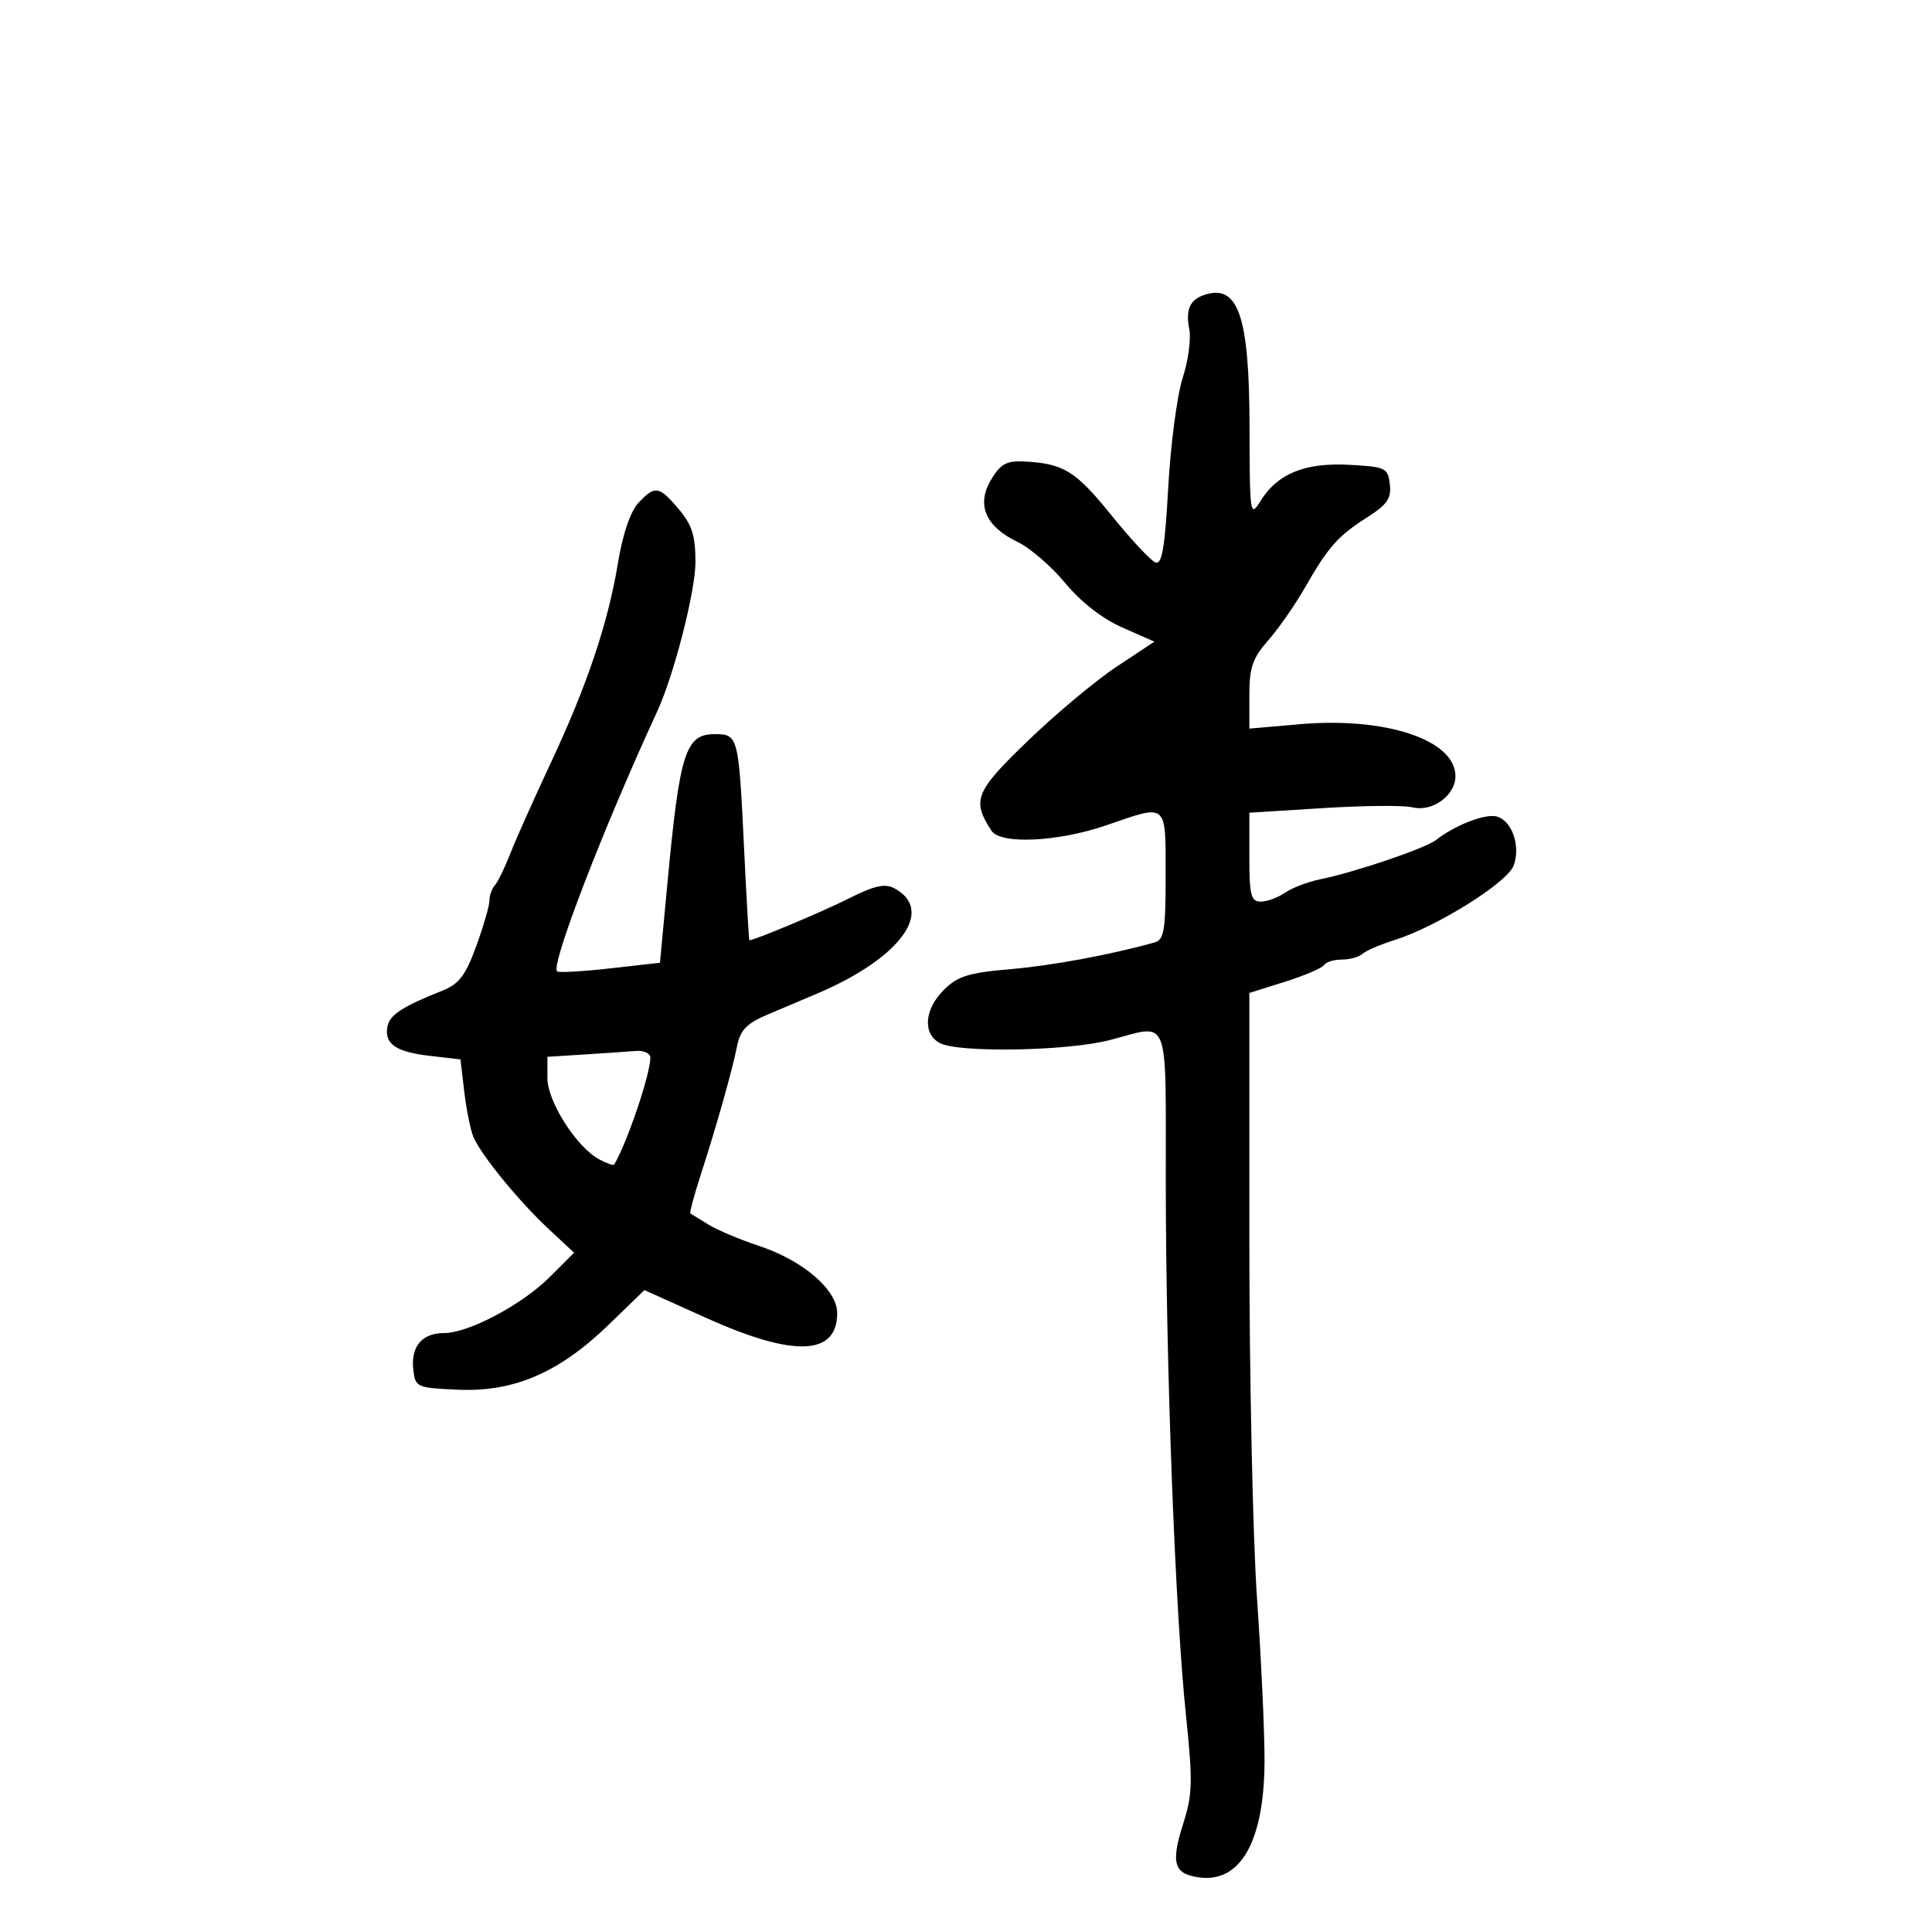 <svg xmlns="http://www.w3.org/2000/svg" width="300" height="300" viewBox="0 0 300 300" version="1.1">
	<path d="M 187 45.797 C 184.750 46.551, 184.071 48.105, 184.674 51.119 C 184.972 52.611, 184.511 56.007, 183.649 58.666 C 182.787 61.325, 181.776 68.975, 181.404 75.666 C 180.875 85.160, 180.435 87.721, 179.401 87.324 C 178.672 87.044, 175.568 83.711, 172.503 79.918 C 166.971 73.071, 165.120 71.948, 158.876 71.652 C 156.289 71.529, 155.322 72.084, 153.877 74.519 C 151.578 78.393, 153.033 81.772, 158.027 84.162 C 159.937 85.075, 163.257 87.944, 165.404 90.536 C 167.846 93.484, 171.169 96.071, 174.280 97.443 L 179.253 99.638 173.376 103.530 C 170.144 105.671, 163.945 110.851, 159.599 115.041 C 151.399 122.948, 150.872 124.253, 153.957 129 C 155.364 131.164, 164.355 130.725, 171.869 128.125 C 181.359 124.840, 181 124.533, 181 135.933 C 181 144.540, 180.767 145.930, 179.250 146.352 C 172.333 148.278, 163.345 149.939, 156.806 150.500 C 150.390 151.051, 148.688 151.584, 146.556 153.716 C 143.522 156.751, 143.238 160.522, 145.934 161.965 C 148.824 163.512, 165.760 163.213, 172.339 161.500 C 181.798 159.036, 180.997 156.984, 181.021 183.750 C 181.046 212.442, 182.478 250.216, 184.149 266.261 C 185.227 276.603, 185.179 278.635, 183.752 283.097 C 181.956 288.711, 182.233 290.566, 184.970 291.282 C 192.166 293.164, 196.302 286.705, 196.356 273.500 C 196.373 269.100, 195.851 257.755, 195.194 248.289 C 194.537 238.822, 194 213.777, 194 192.632 L 194 154.186 199.532 152.446 C 202.574 151.489, 205.301 150.322, 205.591 149.853 C 205.881 149.384, 207.126 149, 208.359 149 C 209.592 149, 211.028 148.604, 211.550 148.121 C 212.073 147.637, 214.300 146.677, 216.500 145.987 C 223.062 143.929, 234.013 137.095, 235.029 134.425 C 236.190 131.370, 234.749 127.312, 232.307 126.761 C 230.502 126.354, 225.834 128.190, 223 130.423 C 221.349 131.723, 210.509 135.405, 205 136.537 C 203.075 136.932, 200.612 137.873, 199.527 138.628 C 198.443 139.382, 196.755 140, 195.777 140 C 194.246 140, 194 139.045, 194 133.099 L 194 126.197 205.463 125.481 C 211.768 125.087, 217.985 125.031, 219.280 125.355 C 222.388 126.135, 226 123.534, 226 120.516 C 226 114.893, 215.180 111.290, 201.803 112.457 L 194 113.137 194 107.951 C 194 103.639, 194.495 102.200, 196.935 99.422 C 198.549 97.584, 201.100 93.924, 202.604 91.290 C 206.222 84.953, 207.768 83.206, 212.311 80.319 C 215.409 78.351, 216.065 77.392, 215.811 75.199 C 215.517 72.644, 215.180 72.483, 209.500 72.177 C 202.619 71.807, 198.369 73.542, 195.729 77.799 C 194.113 80.404, 194.052 79.990, 194.027 66.200 C 193.995 49.043, 192.269 44.032, 187 45.797 M 99.110 78.113 C 97.891 79.421, 96.694 82.944, 95.967 87.363 C 94.422 96.758, 91.171 106.425, 85.471 118.578 C 82.912 124.035, 80.116 130.300, 79.258 132.500 C 78.401 134.700, 77.317 136.927, 76.850 137.450 C 76.382 137.972, 76 139.051, 76 139.847 C 76 140.643, 75.076 143.829, 73.946 146.927 C 72.288 151.474, 71.277 152.803, 68.696 153.827 C 62.519 156.277, 60.511 157.586, 60.163 159.391 C 59.643 162.091, 61.454 163.345, 66.755 163.955 L 71.500 164.500 72.089 169.500 C 72.413 172.250, 73.045 175.400, 73.494 176.500 C 74.615 179.250, 80.514 186.475, 85.230 190.874 L 89.143 194.524 85.418 198.249 C 81.073 202.594, 72.769 207, 68.926 207 C 65.520 207, 63.766 209.101, 64.178 212.690 C 64.491 215.420, 64.688 215.508, 71.125 215.793 C 79.787 216.176, 86.827 213.145, 94.467 205.746 L 100.064 200.325 109.694 204.662 C 123.275 210.780, 130 210.528, 130 203.904 C 130 200.280, 124.692 195.720, 117.841 193.457 C 114.904 192.487, 111.375 190.998, 110 190.149 C 108.625 189.300, 107.369 188.525, 107.208 188.428 C 107.048 188.330, 107.774 185.606, 108.822 182.375 C 111.264 174.845, 113.662 166.356, 114.469 162.379 C 114.971 159.904, 115.972 158.892, 119.301 157.493 C 121.611 156.522, 125.075 155.056, 127 154.233 C 139.848 148.746, 145.238 141.339, 138.866 137.928 C 137.406 137.147, 135.754 137.523, 131.733 139.548 C 127.677 141.591, 117.182 145.996, 116.362 145.999 C 116.287 146, 115.917 139.588, 115.541 131.750 C 114.701 114.239, 114.639 114, 110.968 114 C 106.448 114, 105.542 116.849, 103.652 137 L 102.479 149.500 94.697 150.374 C 90.416 150.854, 86.727 151.060, 86.498 150.831 C 85.500 149.834, 93.651 128.678, 102.037 110.500 C 104.649 104.838, 107.976 91.881, 107.987 87.327 C 107.997 83.209, 107.472 81.526, 105.411 79.077 C 102.343 75.431, 101.700 75.333, 99.110 78.113 M 90.750 163.739 L 85 164.100 85 167.400 C 85 171.041, 89.529 178.142, 93.054 180.029 C 94.219 180.652, 95.260 181.013, 95.369 180.831 C 97.372 177.472, 100.966 166.869, 100.989 164.250 C 100.995 163.562, 99.989 163.085, 98.750 163.189 C 97.513 163.293, 93.912 163.541, 90.750 163.739" stroke="none" fill="black" fill-rule="evenodd"/>
</svg>